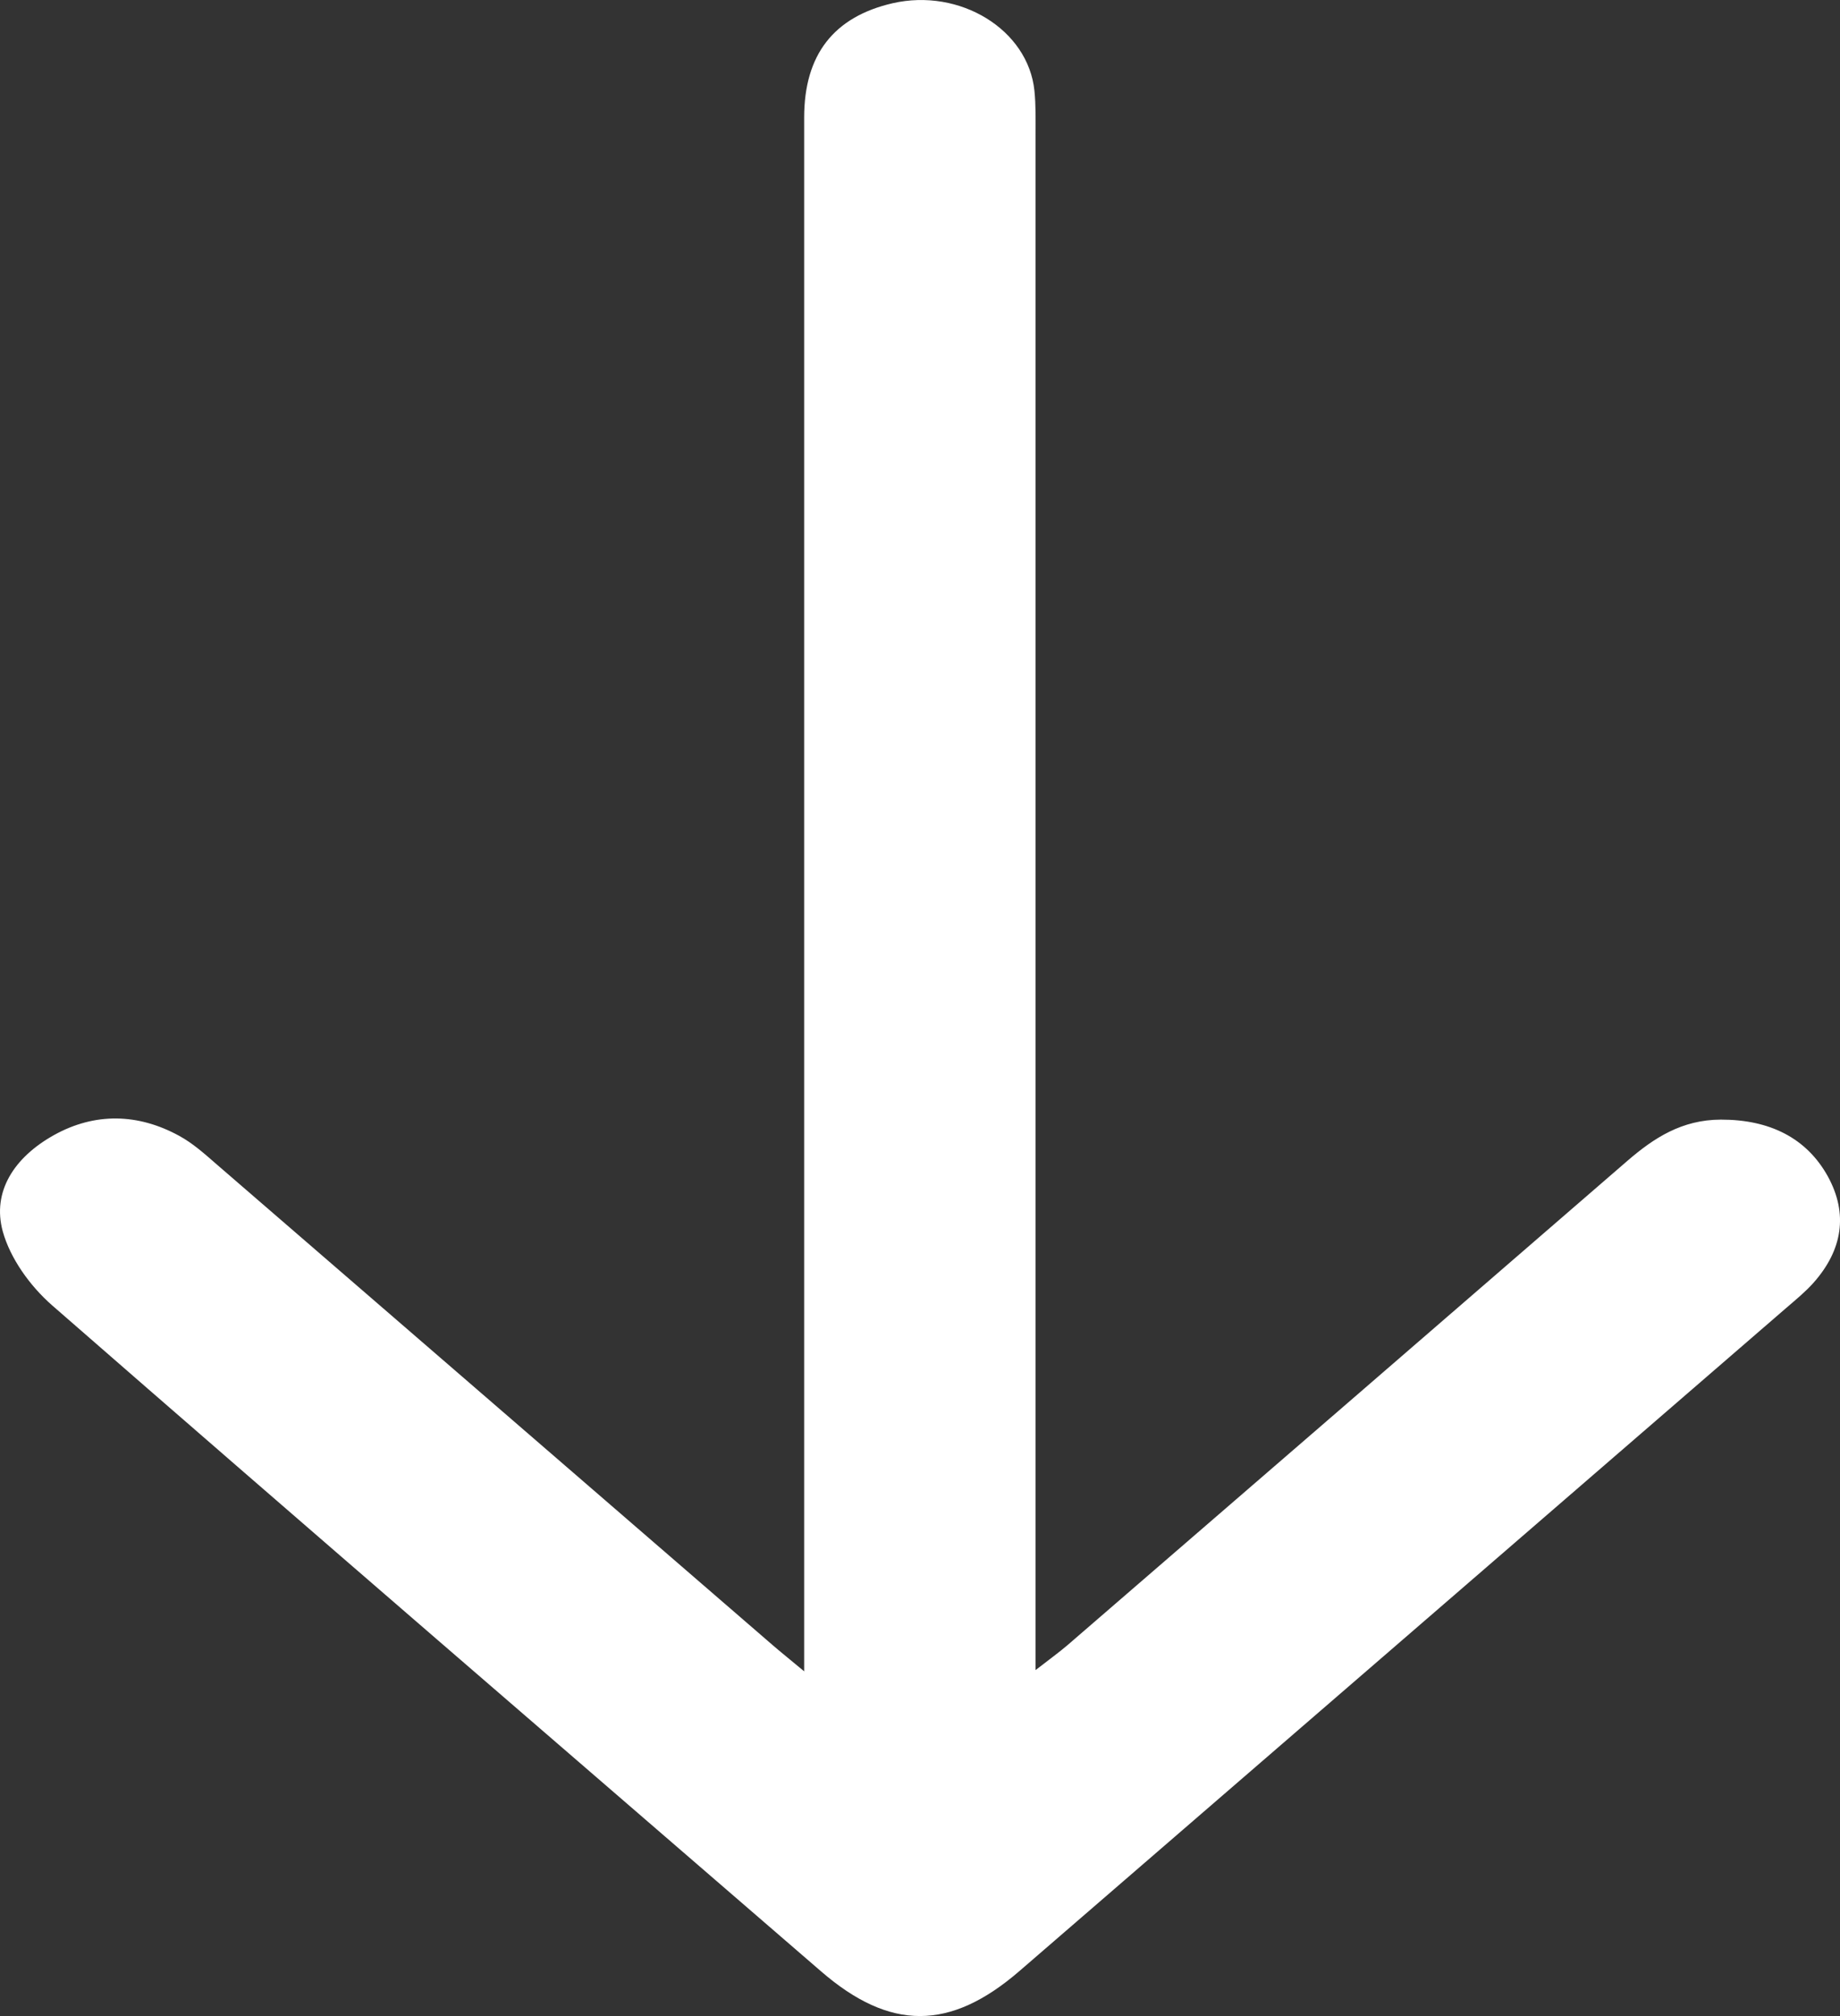 <svg width="21" height="23" viewBox="0 0 21 23" fill="none" xmlns="http://www.w3.org/2000/svg">
<rect x="0" y="0" width="21" height="23" fill="#333333" stroke="none"/>
<path d="M9.178 19.067C9.178 18.85 9.178 18.721 9.178 18.59C9.178 12.841 9.178 7.091 9.178 1.341C9.178 0.624 9.516 0.192 10.187 0.037C10.955 -0.139 11.734 0.337 11.806 1.035C11.823 1.201 11.819 1.37 11.819 1.537C11.819 7.204 11.819 12.87 11.819 18.536C11.819 18.678 11.819 18.821 11.819 19.053C11.981 18.927 12.087 18.851 12.185 18.767C14.316 16.926 16.447 15.085 18.575 13.242C18.875 12.983 19.195 12.774 19.64 12.773C20.199 12.772 20.62 12.984 20.862 13.422C21.095 13.848 21.029 14.261 20.697 14.635C20.605 14.738 20.495 14.828 20.387 14.921C17.47 17.443 14.552 19.967 11.633 22.488C10.842 23.17 10.157 23.17 9.371 22.49C6.443 19.959 3.508 17.433 0.595 14.892C0.338 14.667 0.117 14.354 0.032 14.05C-0.094 13.593 0.164 13.202 0.615 12.95C1.082 12.69 1.576 12.701 2.045 12.958C2.205 13.045 2.341 13.169 2.477 13.287C4.588 15.11 6.698 16.936 8.809 18.76C8.907 18.845 9.006 18.924 9.178 19.067Z" fill="white"/>
</svg>
